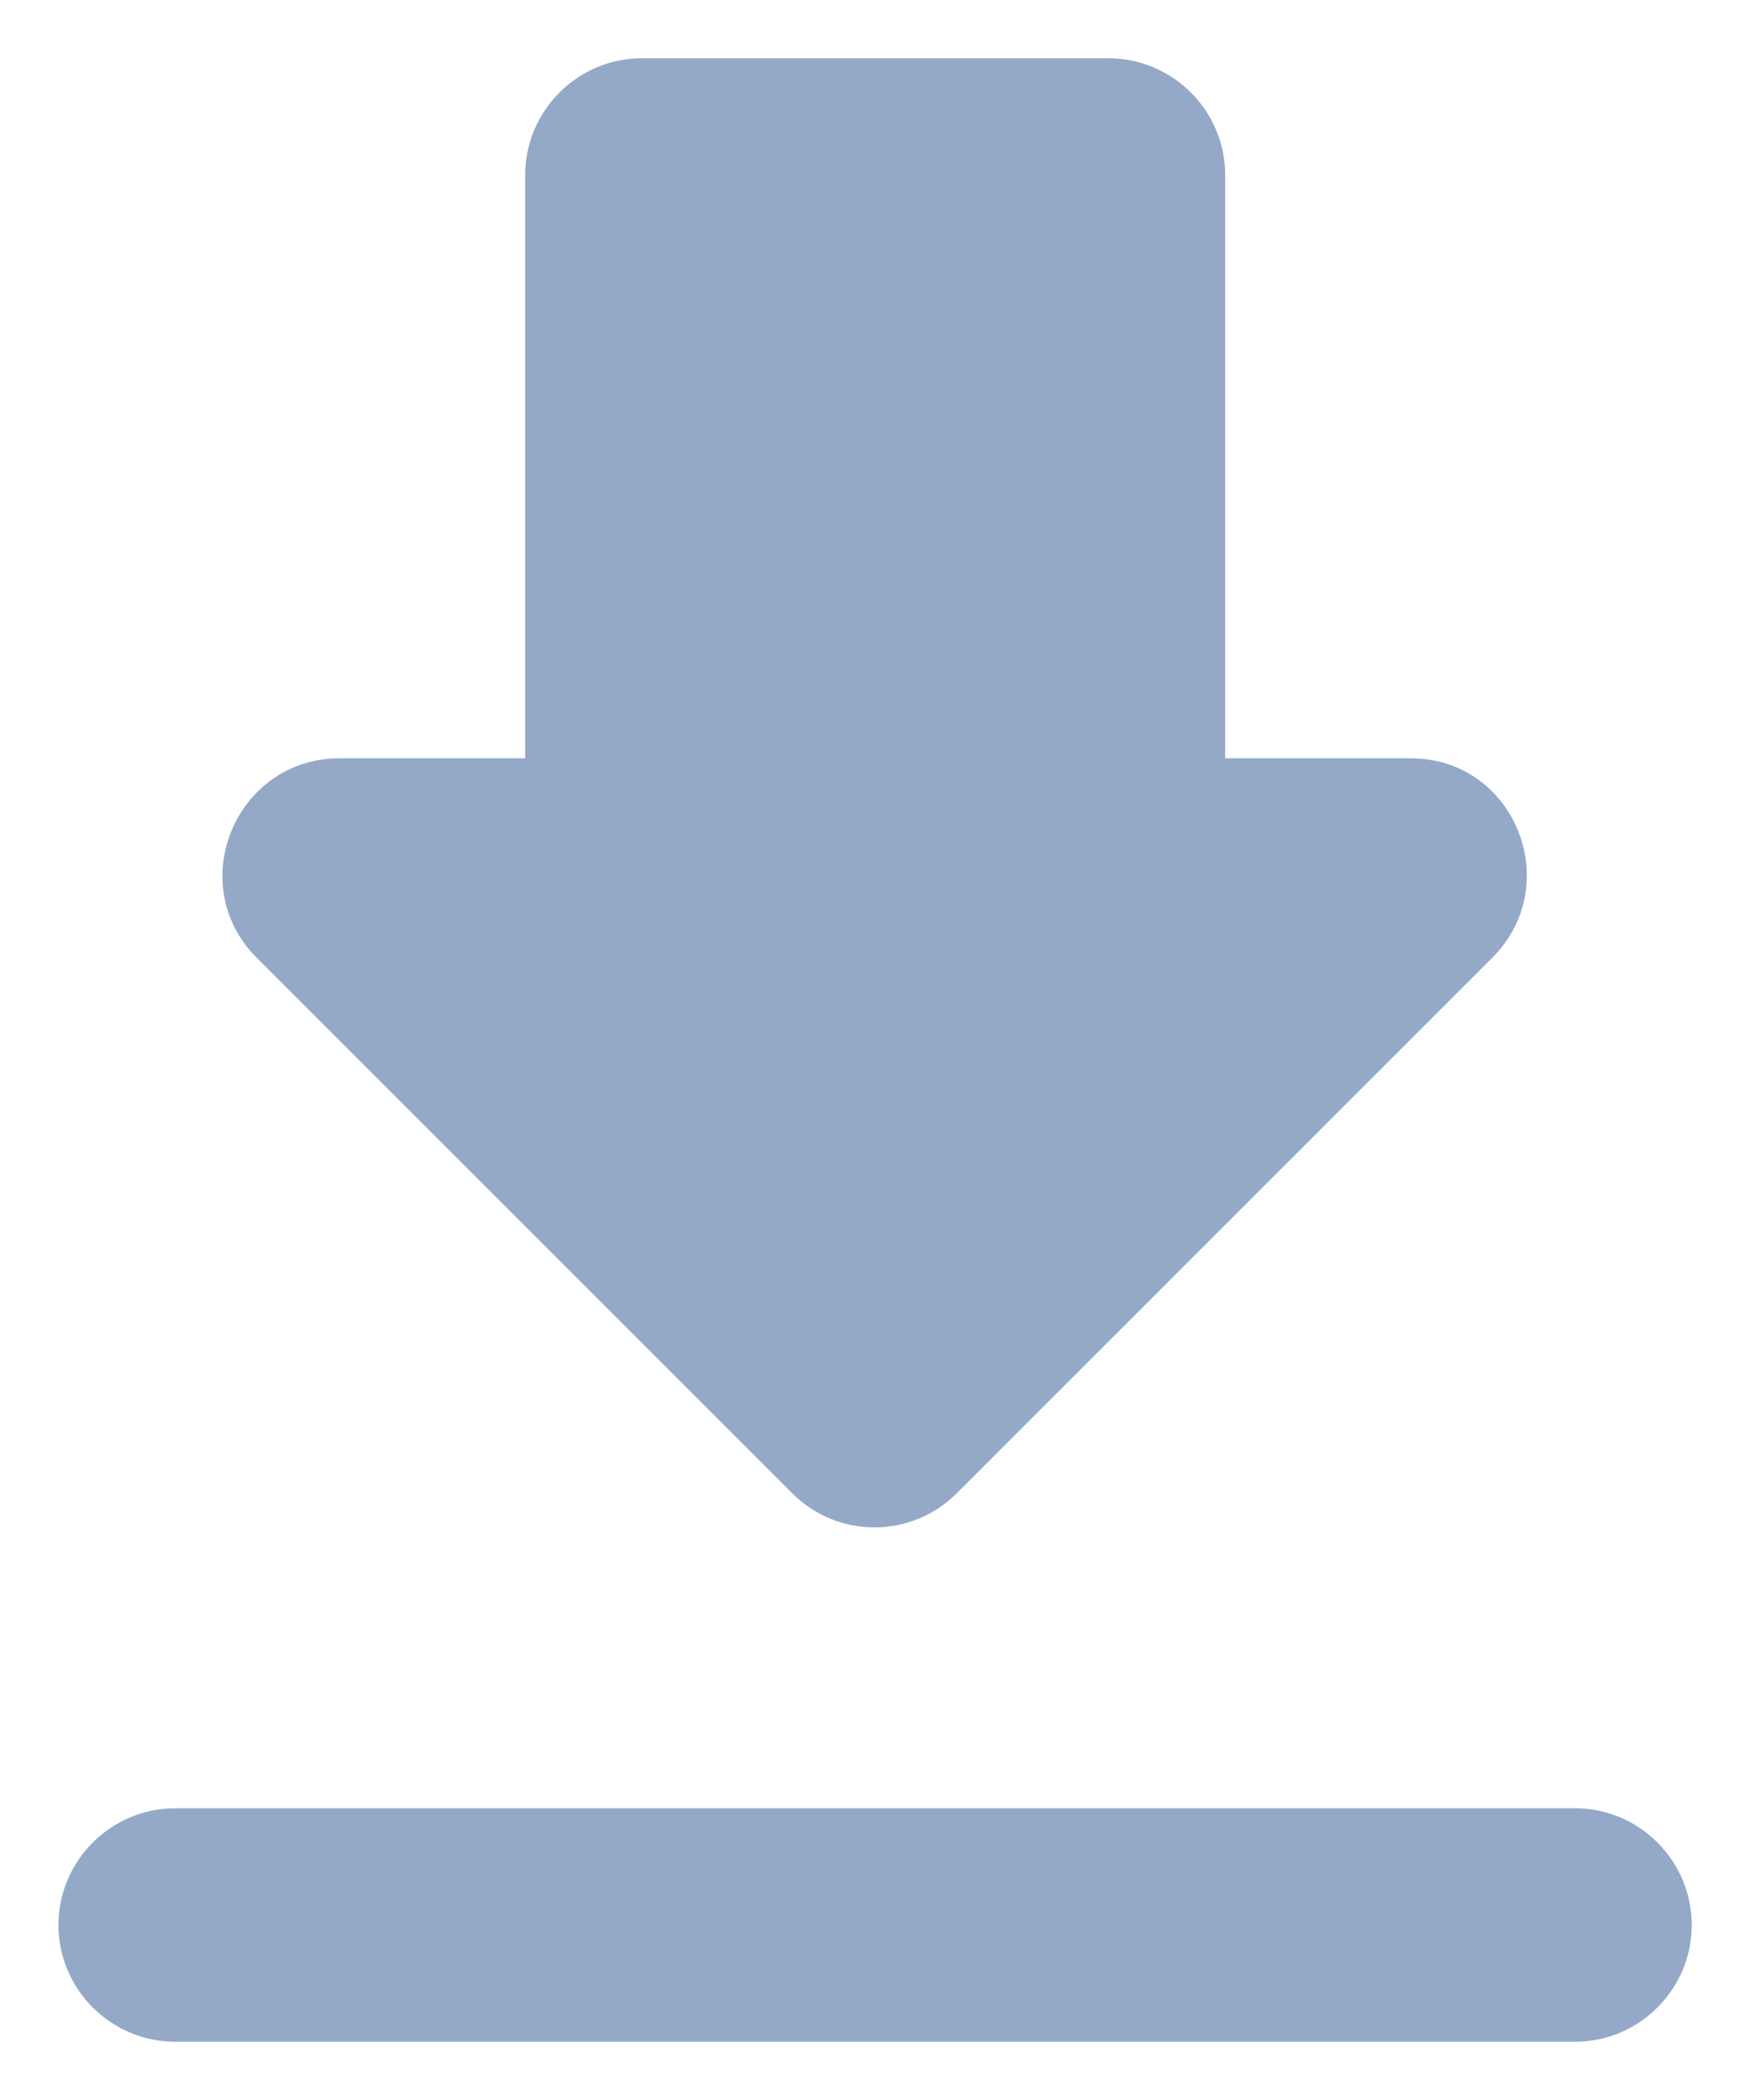 <svg width="10" height="12" viewBox="0 0 10 12" fill="none" xmlns="http://www.w3.org/2000/svg">
<path fill-rule="evenodd" clip-rule="evenodd" d="M7.001 4.333H8.061C8.654 4.333 8.947 5.053 8.527 5.473L5.467 8.533C5.207 8.793 4.787 8.793 4.527 8.533L1.467 5.473C1.047 5.053 1.347 4.333 1.941 4.333H3.001V1C3.001 0.633 3.301 0.333 3.667 0.333H6.334C6.701 0.333 7.001 0.633 7.001 1V4.333ZM1.001 11.667C0.634 11.667 0.334 11.367 0.334 11C0.334 10.633 0.634 10.333 1.001 10.333H9.001C9.367 10.333 9.667 10.633 9.667 11C9.667 11.367 9.367 11.667 9.001 11.667H1.001Z" fill="#93A9C7"/>
</svg>
